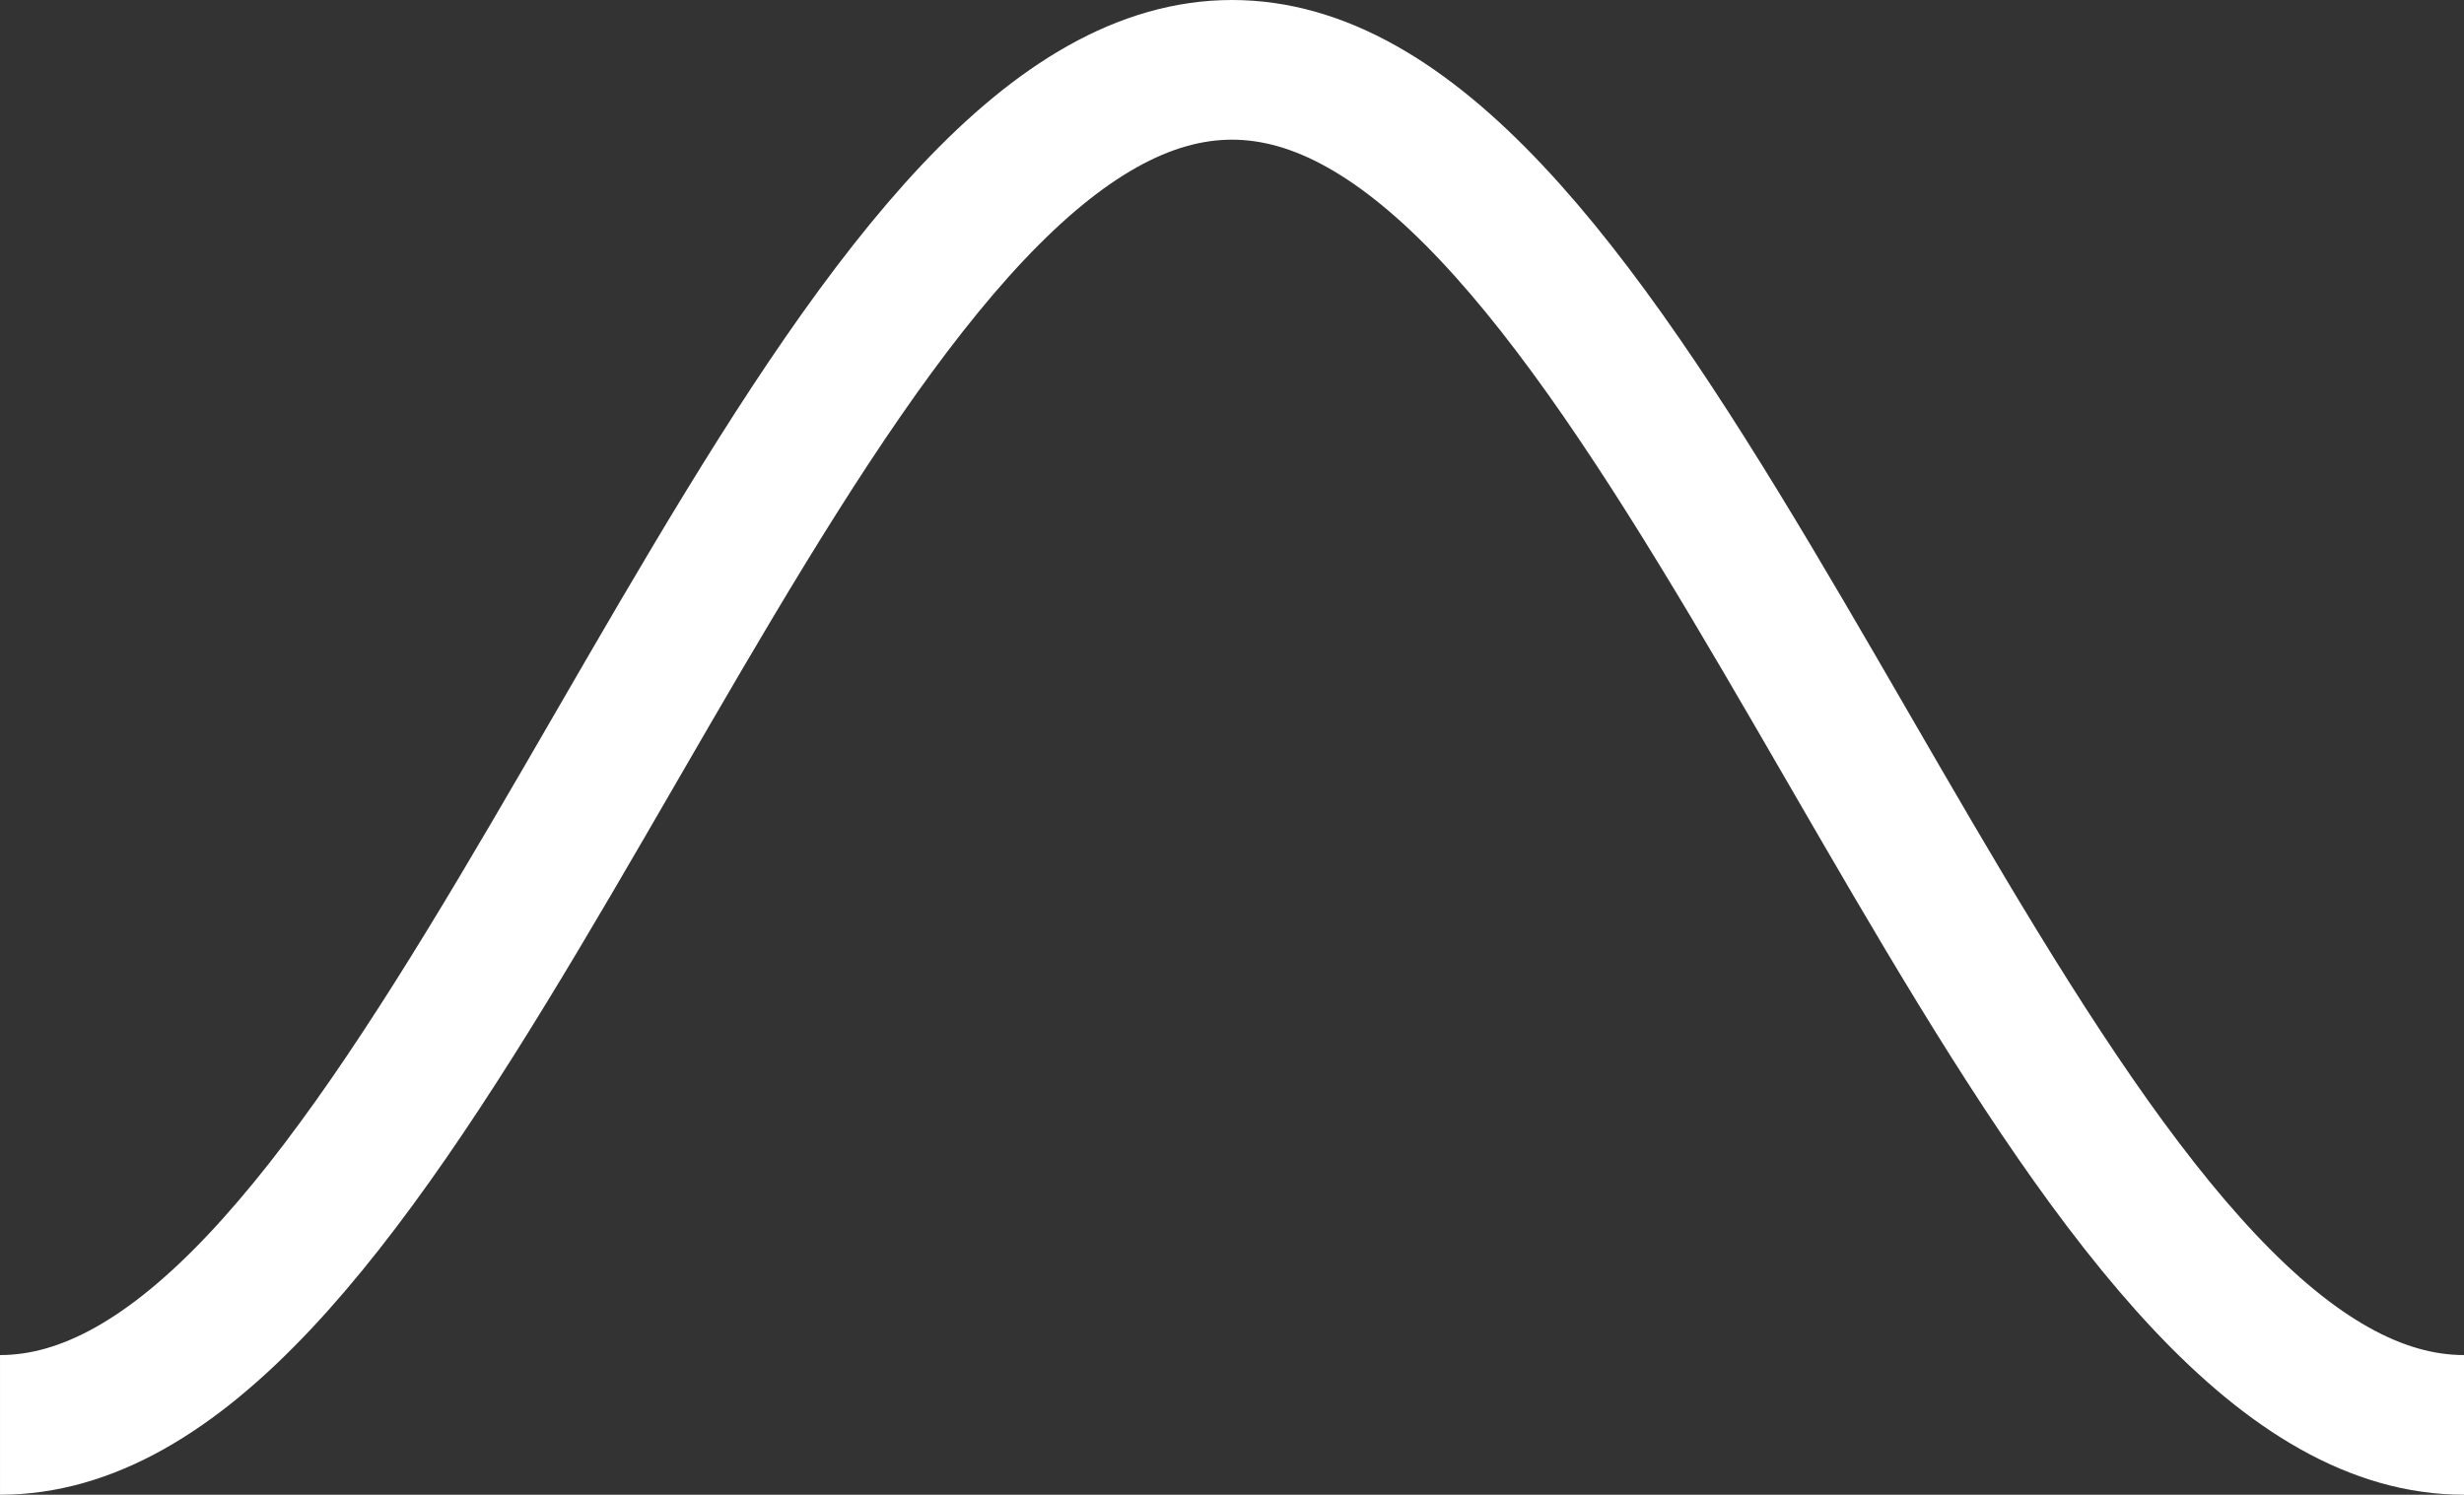<?xml version="1.0" encoding="UTF-8" standalone="no"?>
<!-- Created with Inkscape (http://www.inkscape.org/) -->

<svg
   xmlns:dc="http://purl.org/dc/elements/1.1/"
   xmlns:cc="http://creativecommons.org/ns#"
   xmlns:rdf="http://www.w3.org/1999/02/22-rdf-syntax-ns#"
   xmlns:svg="http://www.w3.org/2000/svg"
   xmlns="http://www.w3.org/2000/svg"
   xmlns:sodipodi="http://sodipodi.sourceforge.net/DTD/sodipodi-0.dtd"
   xmlns:inkscape="http://www.inkscape.org/namespaces/inkscape"
   width="105.833mm"
   height="64.208mm"
   viewBox="0 0 105.833 64.208"
   version="1.1"
   id="svg10553"
   inkscape:version="0.92.0 r15299"
   sodipodi:docname="logo-sin.svg">
  <rect x="0" y="0" width="105.833" height="64.208" fill="#333333" stroke="none"/>
  <defs
     id="defs10547" />
  <sodipodi:namedview
     id="base"
     pagecolor="#ffffff"
     bordercolor="#666666"
     borderopacity="1.0"
     inkscape:pageopacity="0.0"
     inkscape:pageshadow="2"
     inkscape:zoom="0.98994949"
     inkscape:cx="297.66527"
     inkscape:cy="-19.747484"
     inkscape:document-units="mm"
     inkscape:current-layer="layer1"
     showgrid="false"
     fit-margin-top="0"
     fit-margin-left="0"
     fit-margin-right="0"
     fit-margin-bottom="0"
     inkscape:window-width="1366"
     inkscape:window-height="746"
     inkscape:window-x="0"
     inkscape:window-y="22"
     inkscape:window-maximized="0" />
  <g
     inkscape:label="Layer 1"
     inkscape:groupmode="layer"
     id="layer1"
     transform="translate(-32.494,-26.007)">
    <g
       id="g11182">
      <path
         id="path11178"
         style="opacity:1;fill:none;fill-opacity:1;stroke:#ffffff;stroke-width:6;stroke-miterlimit:4;stroke-dasharray:none;stroke-dashoffset:0;stroke-opacity:1"
         d="m 85.411,29.007 c 0.928,0 1.857,0.133 2.785,0.397 0.928,0.264 1.857,0.659 2.785,1.18 0.928,0.521 1.857,1.167 2.785,1.931 0.928,0.763 1.857,1.644 2.785,2.629 0.928,0.985 1.857,2.075 2.785,3.256 0.928,1.18 1.857,2.45 2.785,3.793 0.928,1.343 1.857,2.758 2.785,4.227 0.928,1.469 1.857,2.992 2.785,4.546 0.928,1.555 1.857,3.143 2.785,4.741 0.928,1.599 1.857,3.208 2.785,4.807 0.928,1.599 1.857,3.186 2.785,4.741 0.928,1.555 1.857,3.077 2.785,4.546 0.928,1.469 1.857,2.885 2.785,4.228 0.928,1.343 1.857,2.613 2.785,3.793 0.928,1.18 1.857,2.27 2.785,3.256 0.928,0.985 1.857,1.866 2.785,2.629 0.928,0.764 1.857,1.41 2.785,1.931 0.928,0.521 1.857,0.916 2.785,1.18 0.928,0.264 1.857,0.397 2.785,0.397 M 85.411,29.007 c -0.928,0 -1.857,0.133 -2.785,0.397 -0.928,0.264 -1.857,0.659 -2.785,1.18 -0.928,0.521 -1.857,1.167 -2.785,1.931 -0.928,0.763 -1.857,1.644 -2.785,2.629 -0.928,0.985 -1.857,2.075 -2.785,3.256 -0.928,1.18 -1.857,2.45 -2.785,3.793 -0.928,1.343 -1.857,2.758 -2.785,4.227 -0.928,1.469 -1.857,2.992 -2.785,4.546 -0.928,1.555 -1.857,3.143 -2.785,4.741 -0.928,1.599 -1.857,3.208 -2.785,4.807 -0.928,1.599 -1.857,3.186 -2.785,4.741 -0.928,1.555 -1.857,3.077 -2.785,4.546 -0.928,1.469 -1.857,2.885 -2.785,4.228 -0.928,1.343 -1.857,2.613 -2.785,3.793 -0.928,1.18 -1.857,2.27 -2.785,3.256 -0.928,0.985 -1.857,1.866 -2.785,2.629 -0.928,0.764 -1.857,1.41 -2.785,1.931 -0.928,0.521 -1.857,0.916 -2.785,1.18 -0.928,0.264 -1.857,0.397 -2.785,0.397"
         inkscape:connector-curvature="0" />
    </g>
  </g>
</svg>
